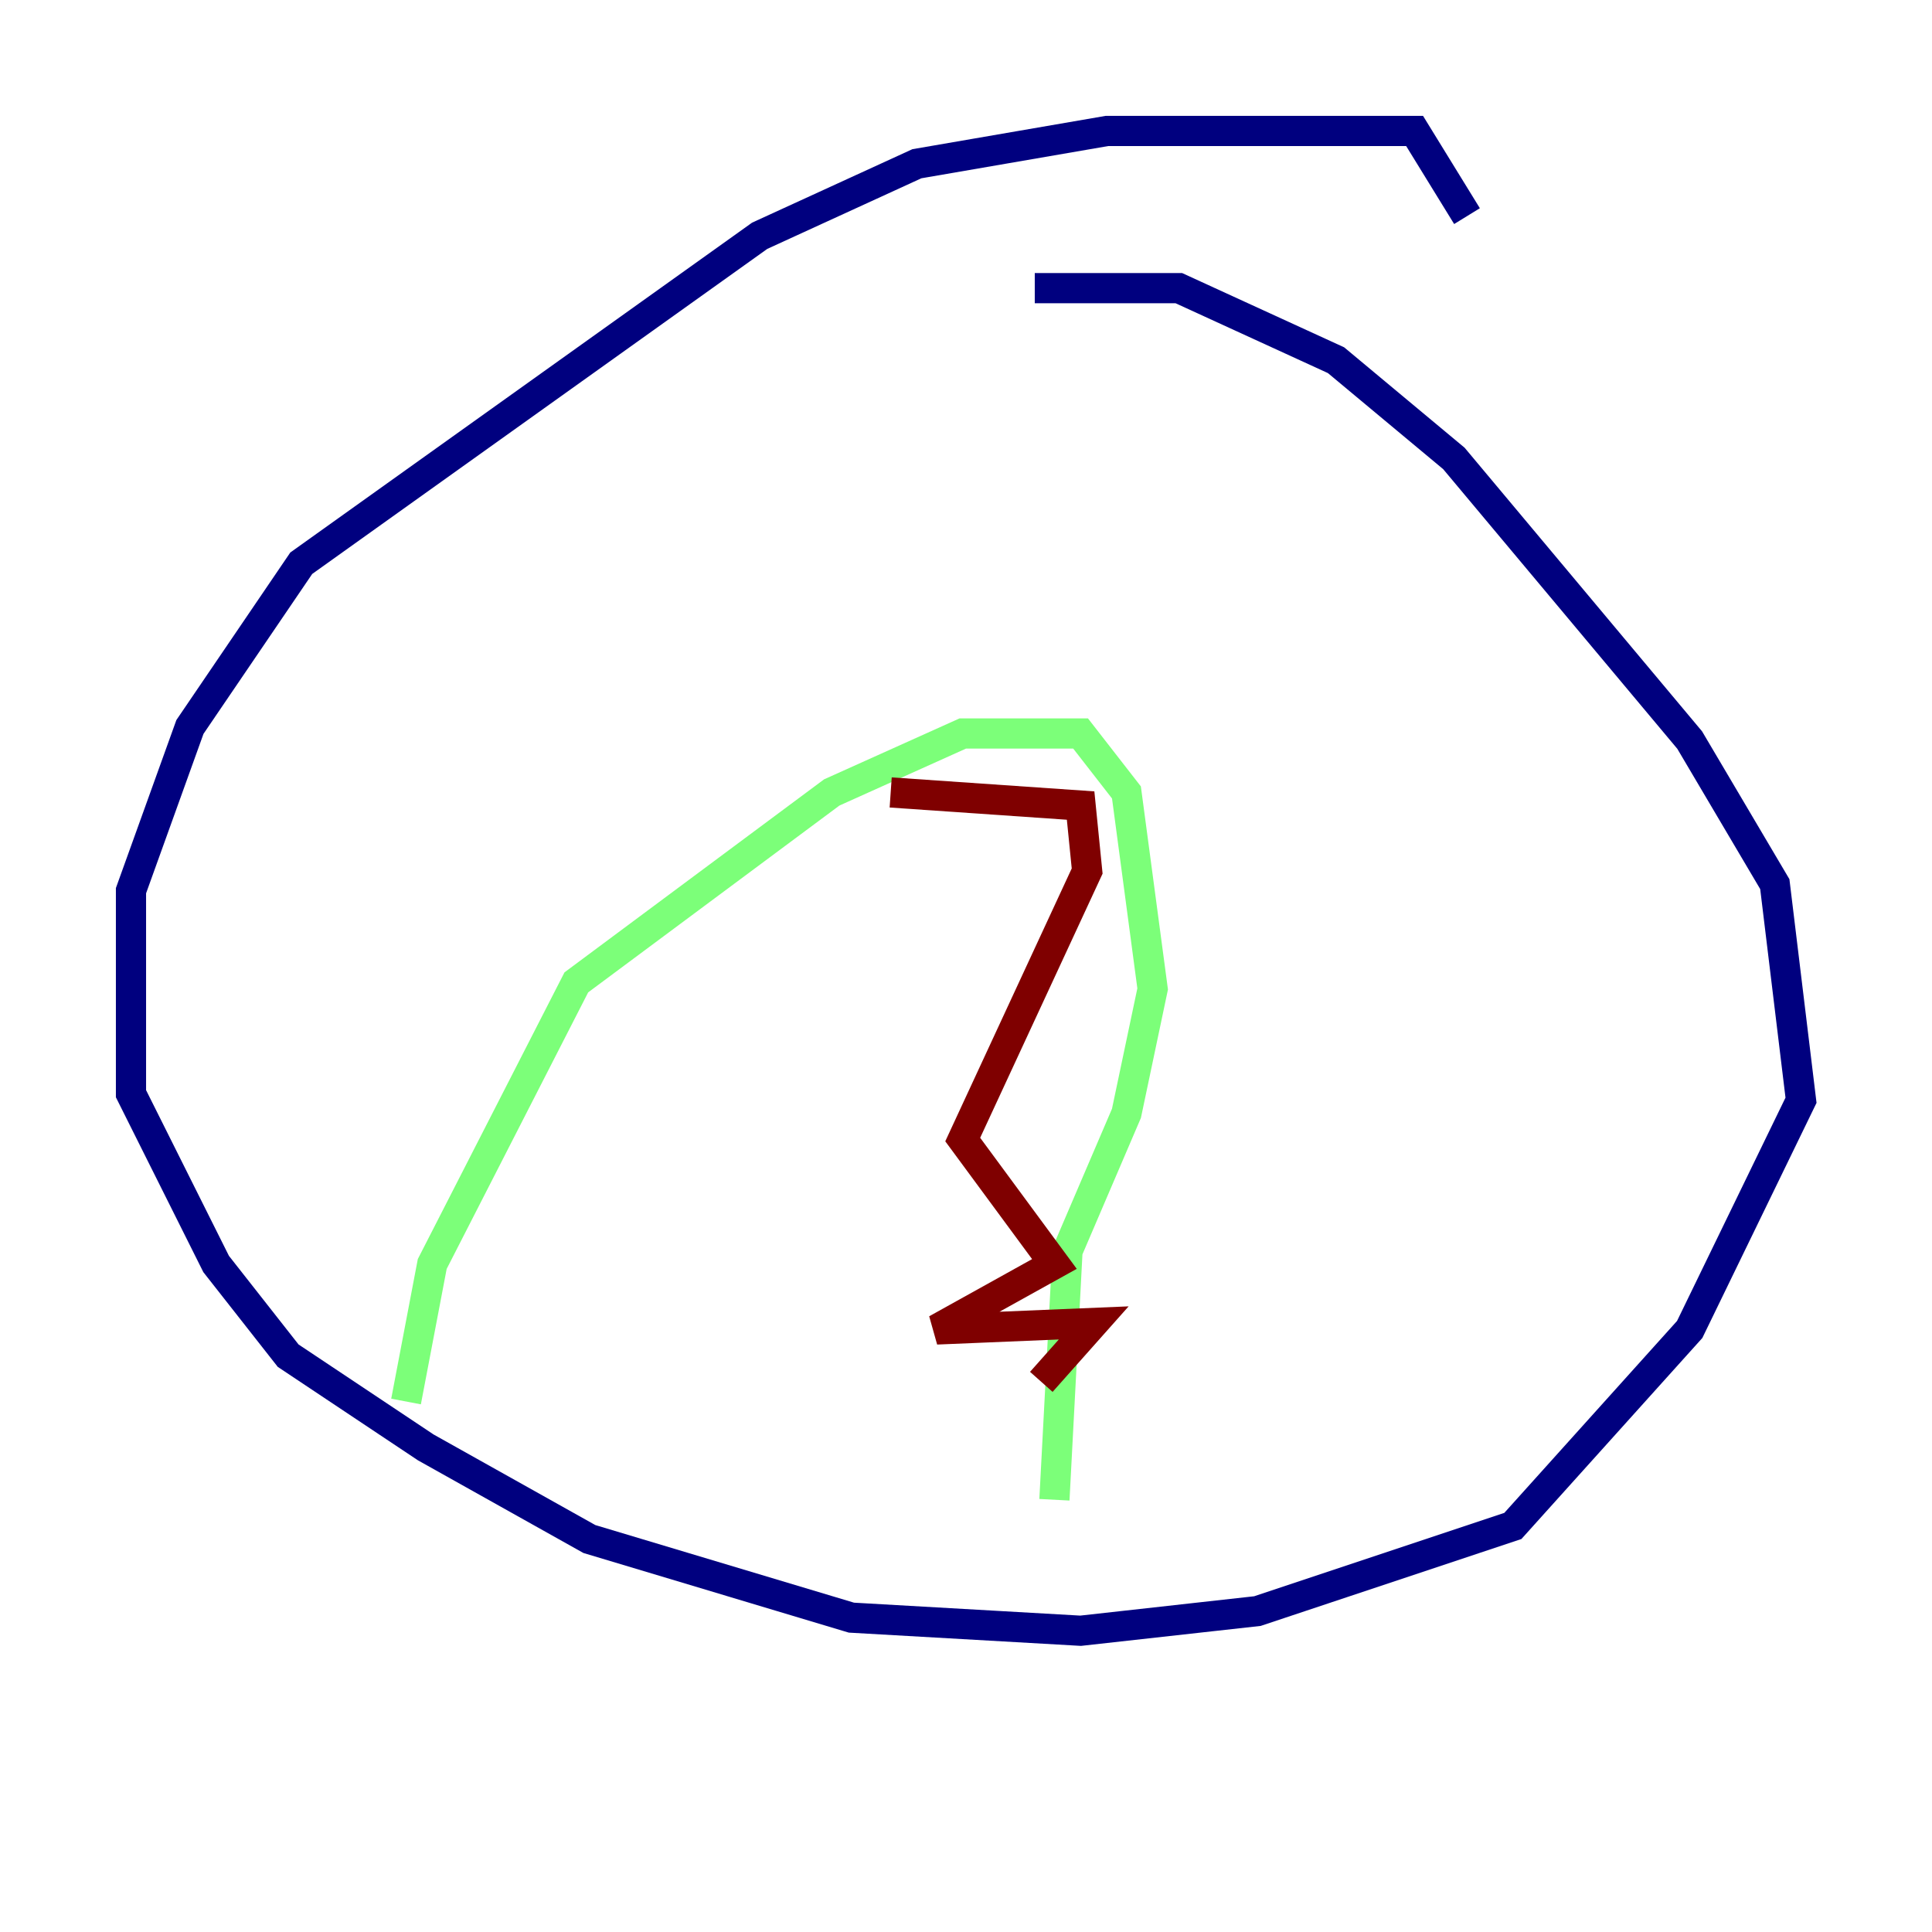 <?xml version="1.0" encoding="utf-8" ?>
<svg baseProfile="tiny" height="128" version="1.2" viewBox="0,0,128,128" width="128" xmlns="http://www.w3.org/2000/svg" xmlns:ev="http://www.w3.org/2001/xml-events" xmlns:xlink="http://www.w3.org/1999/xlink"><defs /><polyline fill="none" points="68.556,19.091 78.102,19.091 88.515,23.864 96.325,30.373 111.946,49.031 117.586,58.576 119.322,72.895 111.946,88.081 100.231,101.098 83.308,106.739 71.593,108.041 56.407,107.173 39.051,101.966 28.203,95.891 19.091,89.817 14.319,83.742 8.678,72.461 8.678,59.01 12.583,48.163 19.959,37.315 50.332,15.62 60.746,10.848 73.329,8.678 93.722,8.678 97.193,14.319" stroke="#00007f" stroke-width="2" /><polyline fill="none" points="26.902,92.854 28.637,83.742 38.183,65.085 55.105,52.502 63.783,48.597 71.593,48.597 74.63,52.502 76.366,65.519 74.63,73.763 70.725,82.875 69.858,99.363" stroke="#7cff79" stroke-width="2" /><polyline fill="none" points="68.99,91.552 72.461,87.647 62.047,88.081 69.858,83.742 63.783,75.498 72.027,57.709 71.593,53.37 59.01,52.502" stroke="#7f0000" stroke-width="2" /></svg>
